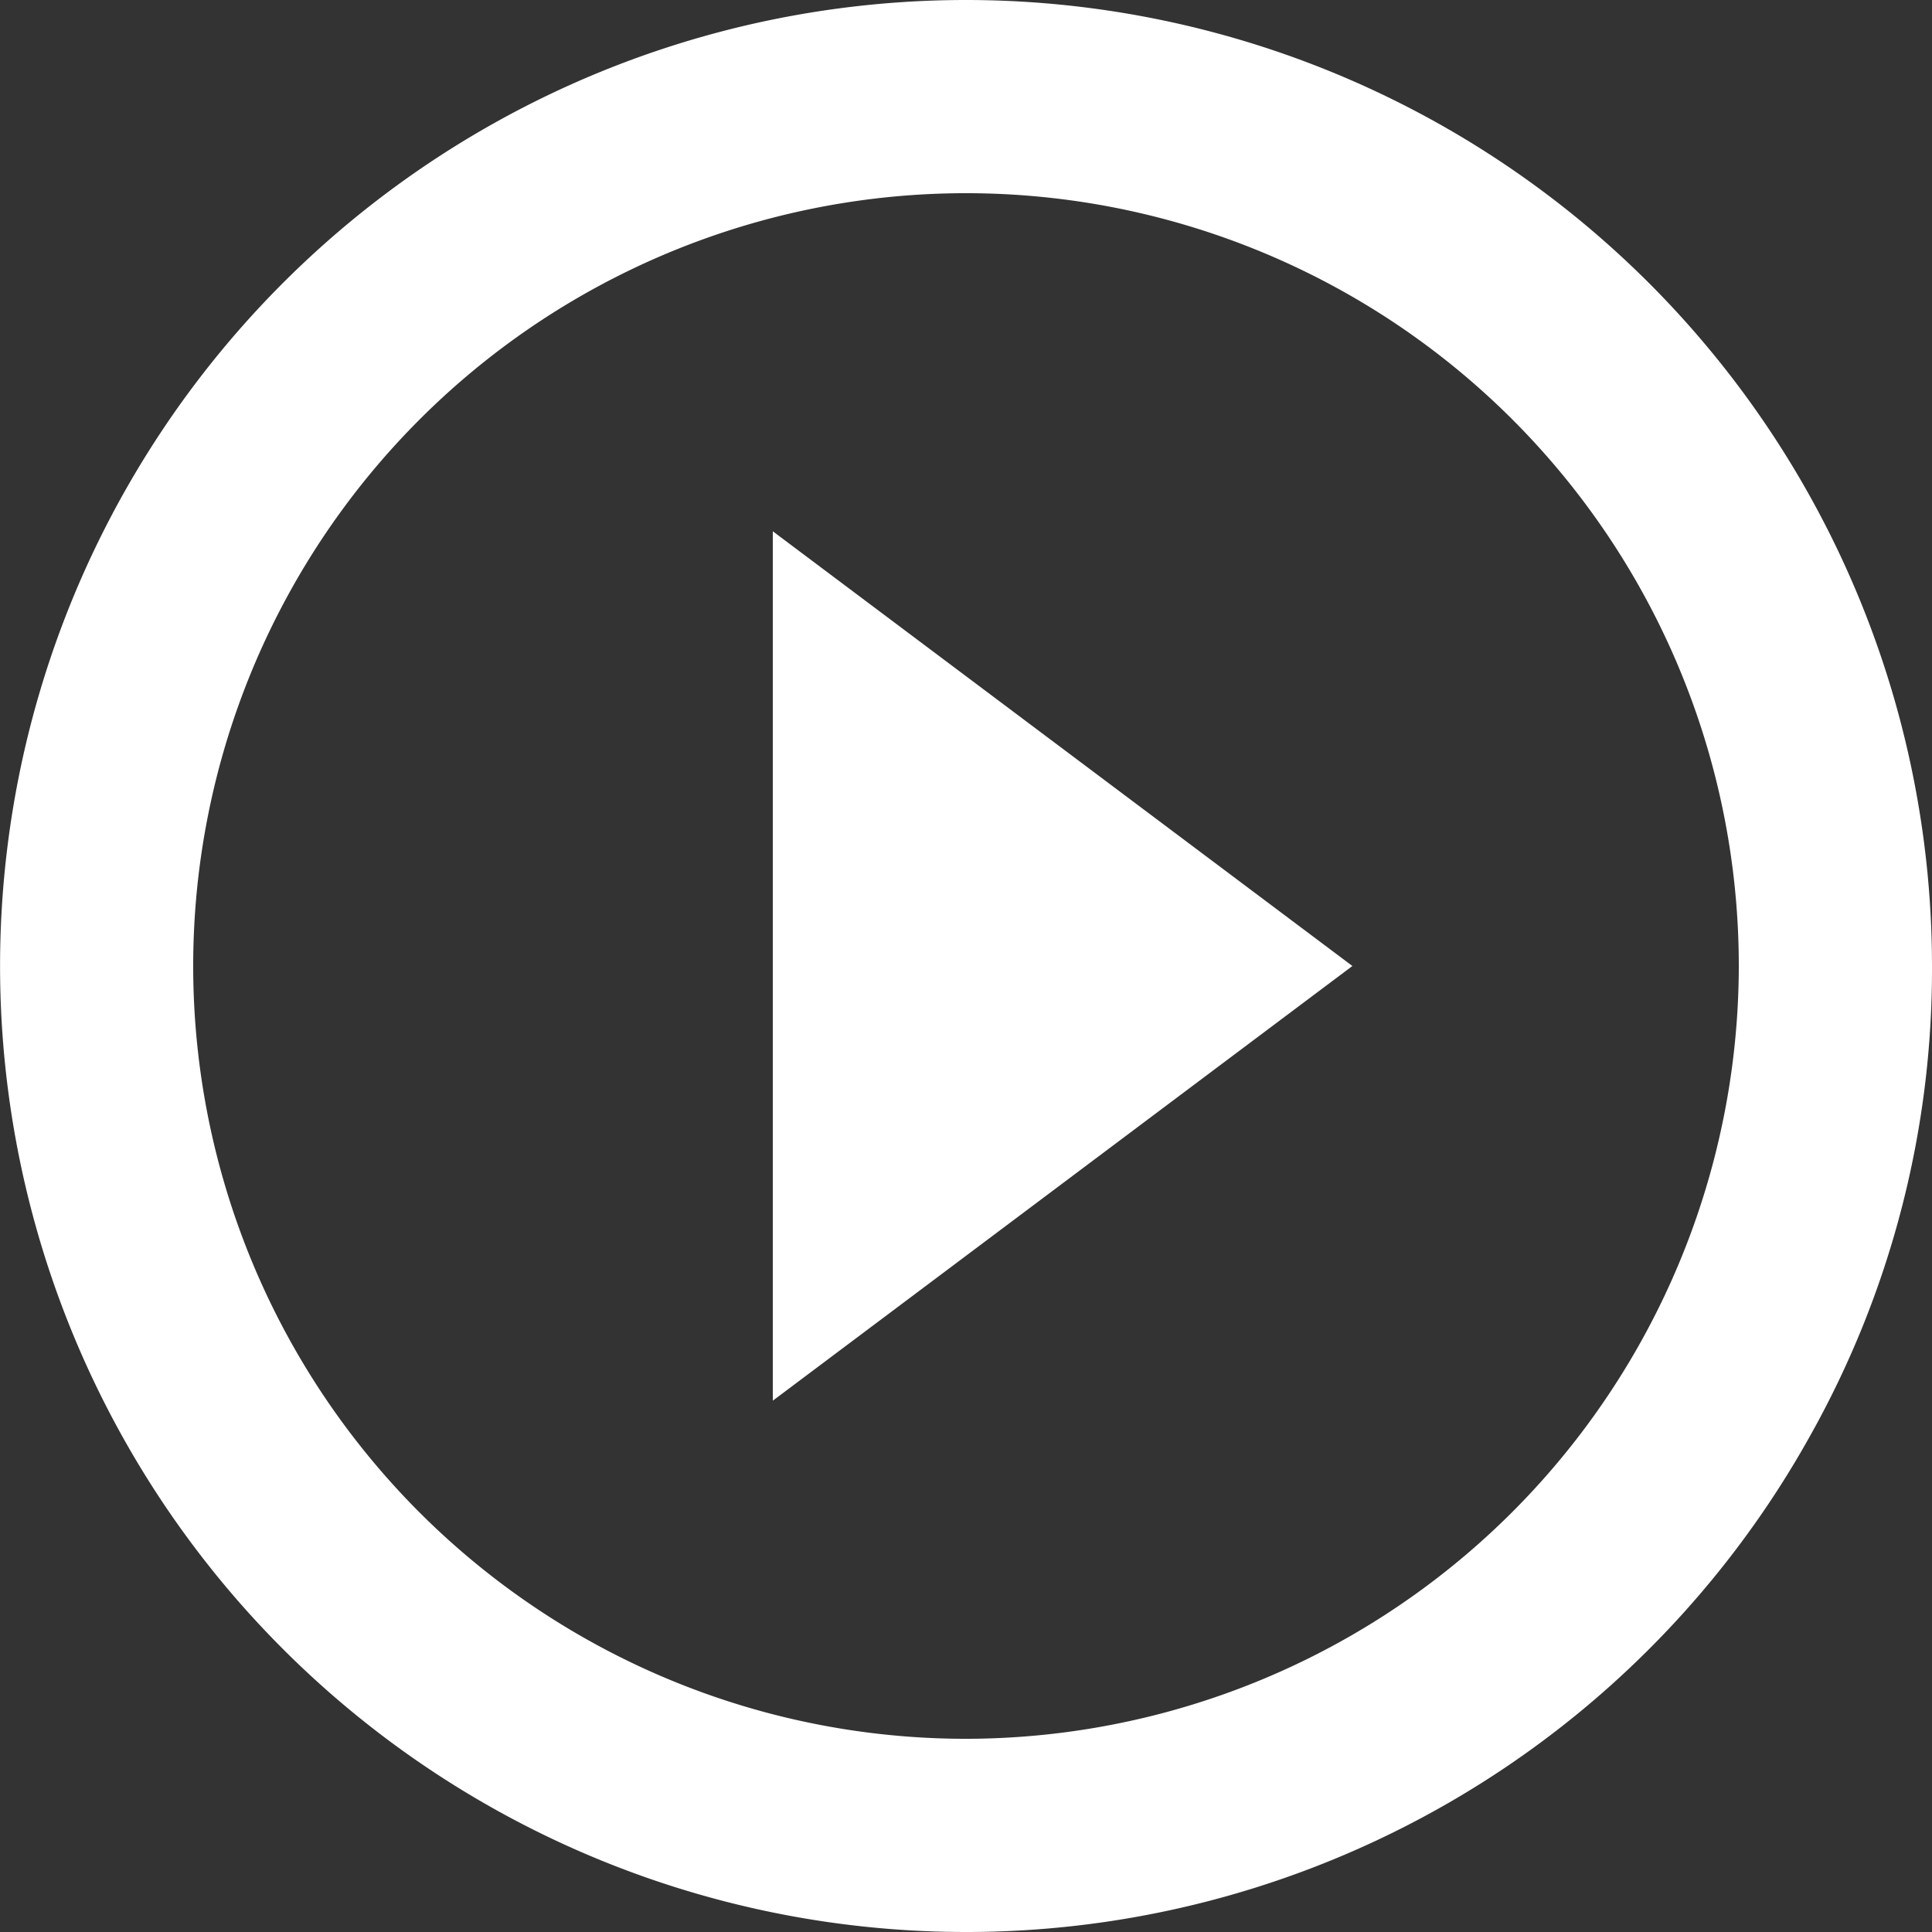 <svg xmlns="http://www.w3.org/2000/svg" width="60.5" height="60.5" viewBox="0 0 60.5 60.5">
  <rect x="0" y="0" width="60.5" height="60.5" fill="#333333" stroke="none"/>
  <path id="Icon_material-play-circle-outline" data-name="Icon material-play-circle-outline" d="M27.2,46.862,45.35,33.25,27.2,19.637ZM33.25,3A30.25,30.25,0,1,0,59.675,47.977,29.843,29.843,0,0,0,63.5,33.25,30.261,30.261,0,0,0,33.25,3Zm0,54.45a24.2,24.2,0,1,1,24.2-24.2A24.232,24.232,0,0,1,33.25,57.45Z" transform="translate(-3 -3)" fill="#fff"/>
</svg>
